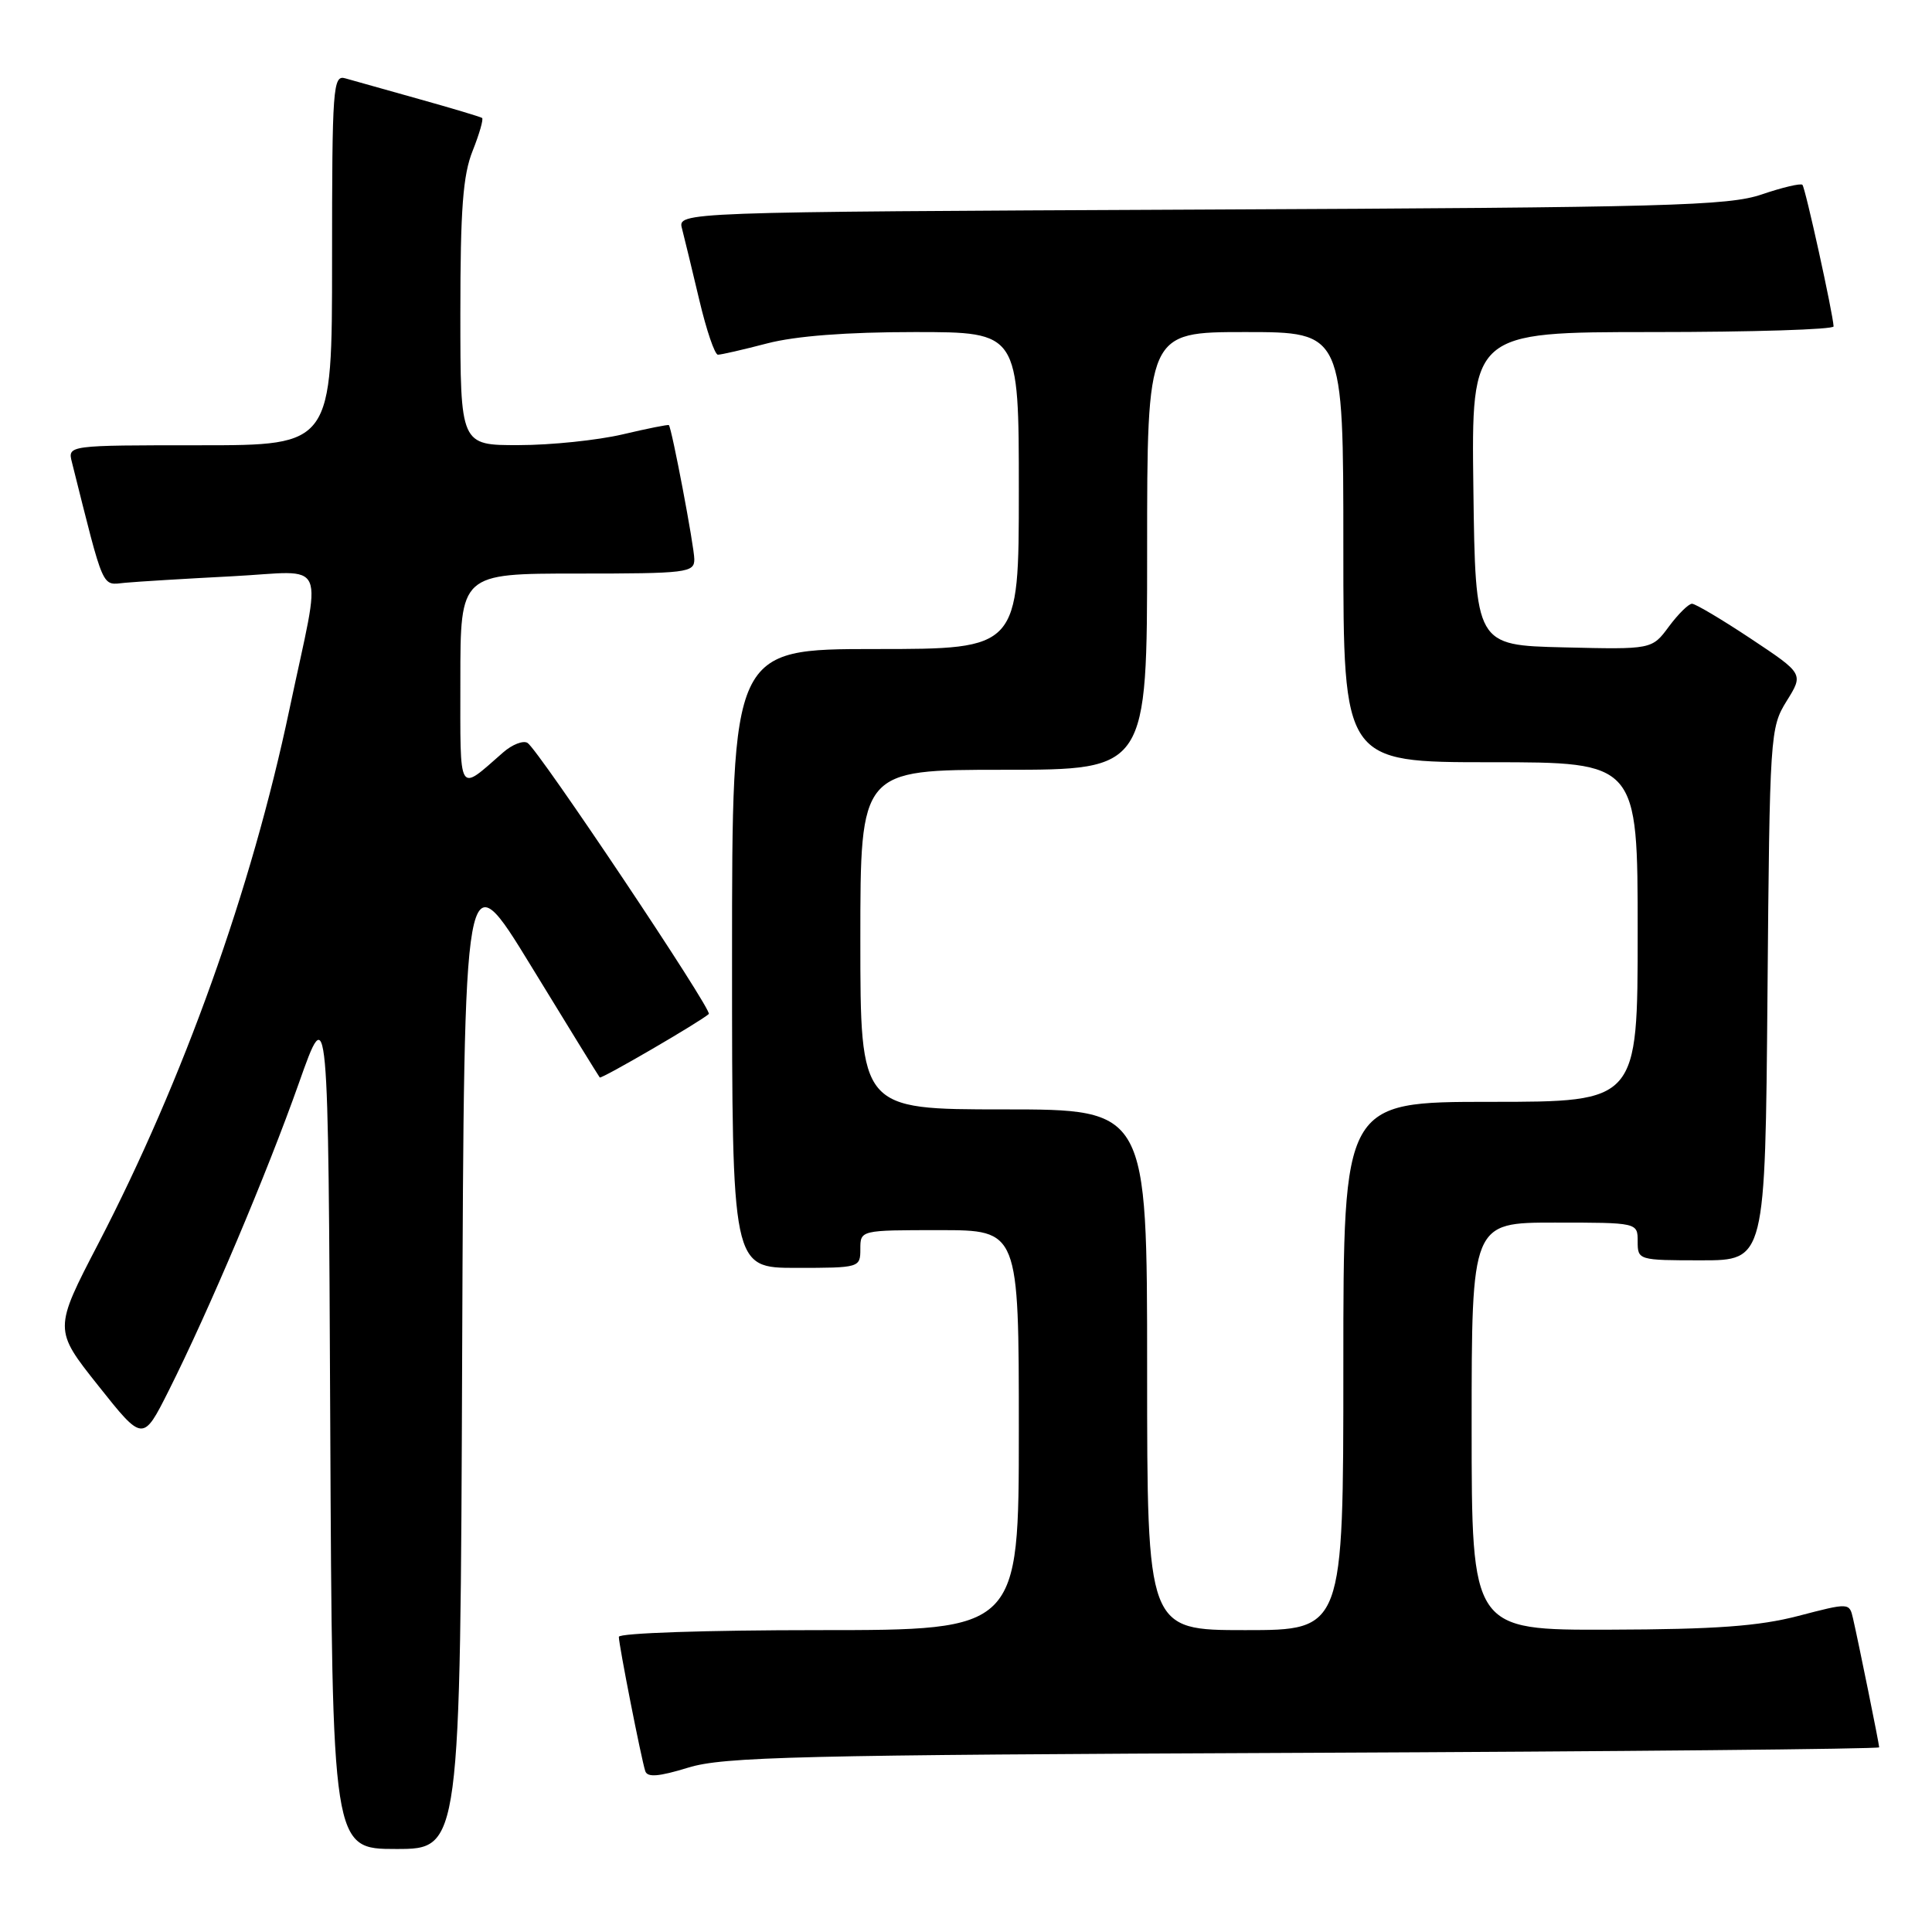 <?xml version="1.0" encoding="UTF-8" standalone="no"?>
<!DOCTYPE svg PUBLIC "-//W3C//DTD SVG 1.1//EN" "http://www.w3.org/Graphics/SVG/1.1/DTD/svg11.dtd" >
<svg xmlns="http://www.w3.org/2000/svg" xmlns:xlink="http://www.w3.org/1999/xlink" version="1.1" viewBox="0 0 256 256">
 <g >
 <path fill="currentColor"
d=" M 61.24 179.25 C 61.50 113.50 61.50 113.50 70.37 128.00 C 75.24 135.97 79.34 142.62 79.47 142.77 C 79.68 143.01 92.76 135.40 93.92 134.36 C 94.45 133.89 71.34 99.33 69.90 98.44 C 69.33 98.08 67.87 98.65 66.68 99.69 C 60.61 104.99 61.00 105.64 61.00 90.12 C 61.00 76.00 61.00 76.00 76.50 76.00 C 91.04 76.00 92.00 75.88 92.00 74.11 C 92.00 72.46 89.03 56.80 88.63 56.33 C 88.55 56.23 85.79 56.78 82.49 57.56 C 79.20 58.33 73.01 58.98 68.75 58.98 C 61.00 59.00 61.00 59.00 61.00 41.52 C 61.00 27.72 61.34 23.19 62.63 19.98 C 63.52 17.74 64.08 15.79 63.88 15.63 C 63.67 15.48 59.90 14.35 55.50 13.12 C 51.10 11.89 46.71 10.66 45.75 10.38 C 44.12 9.90 44.00 11.51 44.00 34.43 C 44.00 59.00 44.00 59.00 26.48 59.00 C 8.96 59.00 8.96 59.00 9.53 61.25 C 13.87 78.54 13.42 77.52 16.58 77.22 C 18.18 77.07 24.56 76.68 30.75 76.36 C 43.68 75.70 42.69 73.40 38.35 94.00 C 33.33 117.84 24.32 143.01 13.05 164.74 C 7.11 176.17 7.11 176.17 13.03 183.62 C 18.94 191.06 18.94 191.06 22.35 184.28 C 27.68 173.66 35.35 155.54 39.61 143.50 C 43.50 132.50 43.50 132.50 43.76 188.75 C 44.02 245.00 44.02 245.00 52.50 245.00 C 60.99 245.00 60.99 245.00 61.24 179.25 Z  M 172.75 232.26 C 214.69 232.08 249.00 231.75 249.00 231.53 C 249.00 231.09 246.28 217.70 245.53 214.43 C 245.05 212.36 245.02 212.36 238.28 214.12 C 233.05 215.48 227.33 215.90 213.25 215.94 C 195.00 216.00 195.00 216.00 195.00 189.00 C 195.00 162.00 195.00 162.00 206.00 162.00 C 217.00 162.00 217.00 162.00 217.00 164.50 C 217.00 166.97 217.10 167.00 225.45 167.00 C 233.90 167.00 233.90 167.00 234.20 131.75 C 234.49 97.22 234.55 96.43 236.74 92.89 C 238.99 89.28 238.99 89.28 232.01 84.64 C 228.17 82.09 224.65 80.00 224.20 80.00 C 223.75 80.00 222.37 81.36 221.13 83.03 C 218.89 86.06 218.89 86.06 207.20 85.78 C 195.50 85.50 195.50 85.50 195.23 64.75 C 194.96 44.00 194.96 44.00 218.98 44.00 C 232.19 44.00 242.98 43.66 242.96 43.25 C 242.87 41.48 239.21 24.87 238.83 24.49 C 238.60 24.26 236.18 24.83 233.45 25.76 C 229.03 27.27 221.08 27.49 159.15 27.77 C 89.79 28.09 89.79 28.09 90.37 30.29 C 90.69 31.51 91.71 35.76 92.66 39.75 C 93.60 43.74 94.71 47.00 95.13 47.00 C 95.56 47.00 98.49 46.33 101.66 45.50 C 105.43 44.52 112.18 44.00 121.21 44.00 C 135.00 44.00 135.00 44.00 135.00 65.00 C 135.00 86.00 135.00 86.00 116.00 86.00 C 97.00 86.00 97.00 86.00 97.00 127.00 C 97.00 168.00 97.00 168.00 105.50 168.00 C 113.90 168.00 114.00 167.97 114.00 165.50 C 114.00 163.00 114.00 163.00 124.50 163.00 C 135.00 163.00 135.00 163.00 135.00 189.50 C 135.00 216.00 135.00 216.00 108.50 216.00 C 93.62 216.00 82.00 216.39 82.00 216.89 C 82.00 217.97 84.96 233.00 85.50 234.68 C 85.78 235.54 87.28 235.42 91.19 234.22 C 95.86 232.78 105.64 232.54 172.75 232.26 Z  M 152.00 181.50 C 152.00 147.00 152.00 147.00 133.00 147.00 C 114.00 147.00 114.00 147.00 114.00 124.50 C 114.00 102.00 114.00 102.00 133.00 102.00 C 152.00 102.00 152.00 102.00 152.00 73.00 C 152.00 44.00 152.00 44.00 165.00 44.00 C 178.00 44.00 178.00 44.00 178.00 72.50 C 178.00 101.00 178.00 101.00 197.50 101.00 C 217.00 101.00 217.00 101.00 217.00 123.50 C 217.00 146.00 217.00 146.00 197.50 146.00 C 178.00 146.00 178.00 146.00 178.00 181.00 C 178.00 216.00 178.00 216.00 165.00 216.00 C 152.00 216.00 152.00 216.00 152.00 181.50 Z "/>
</g>
</svg>